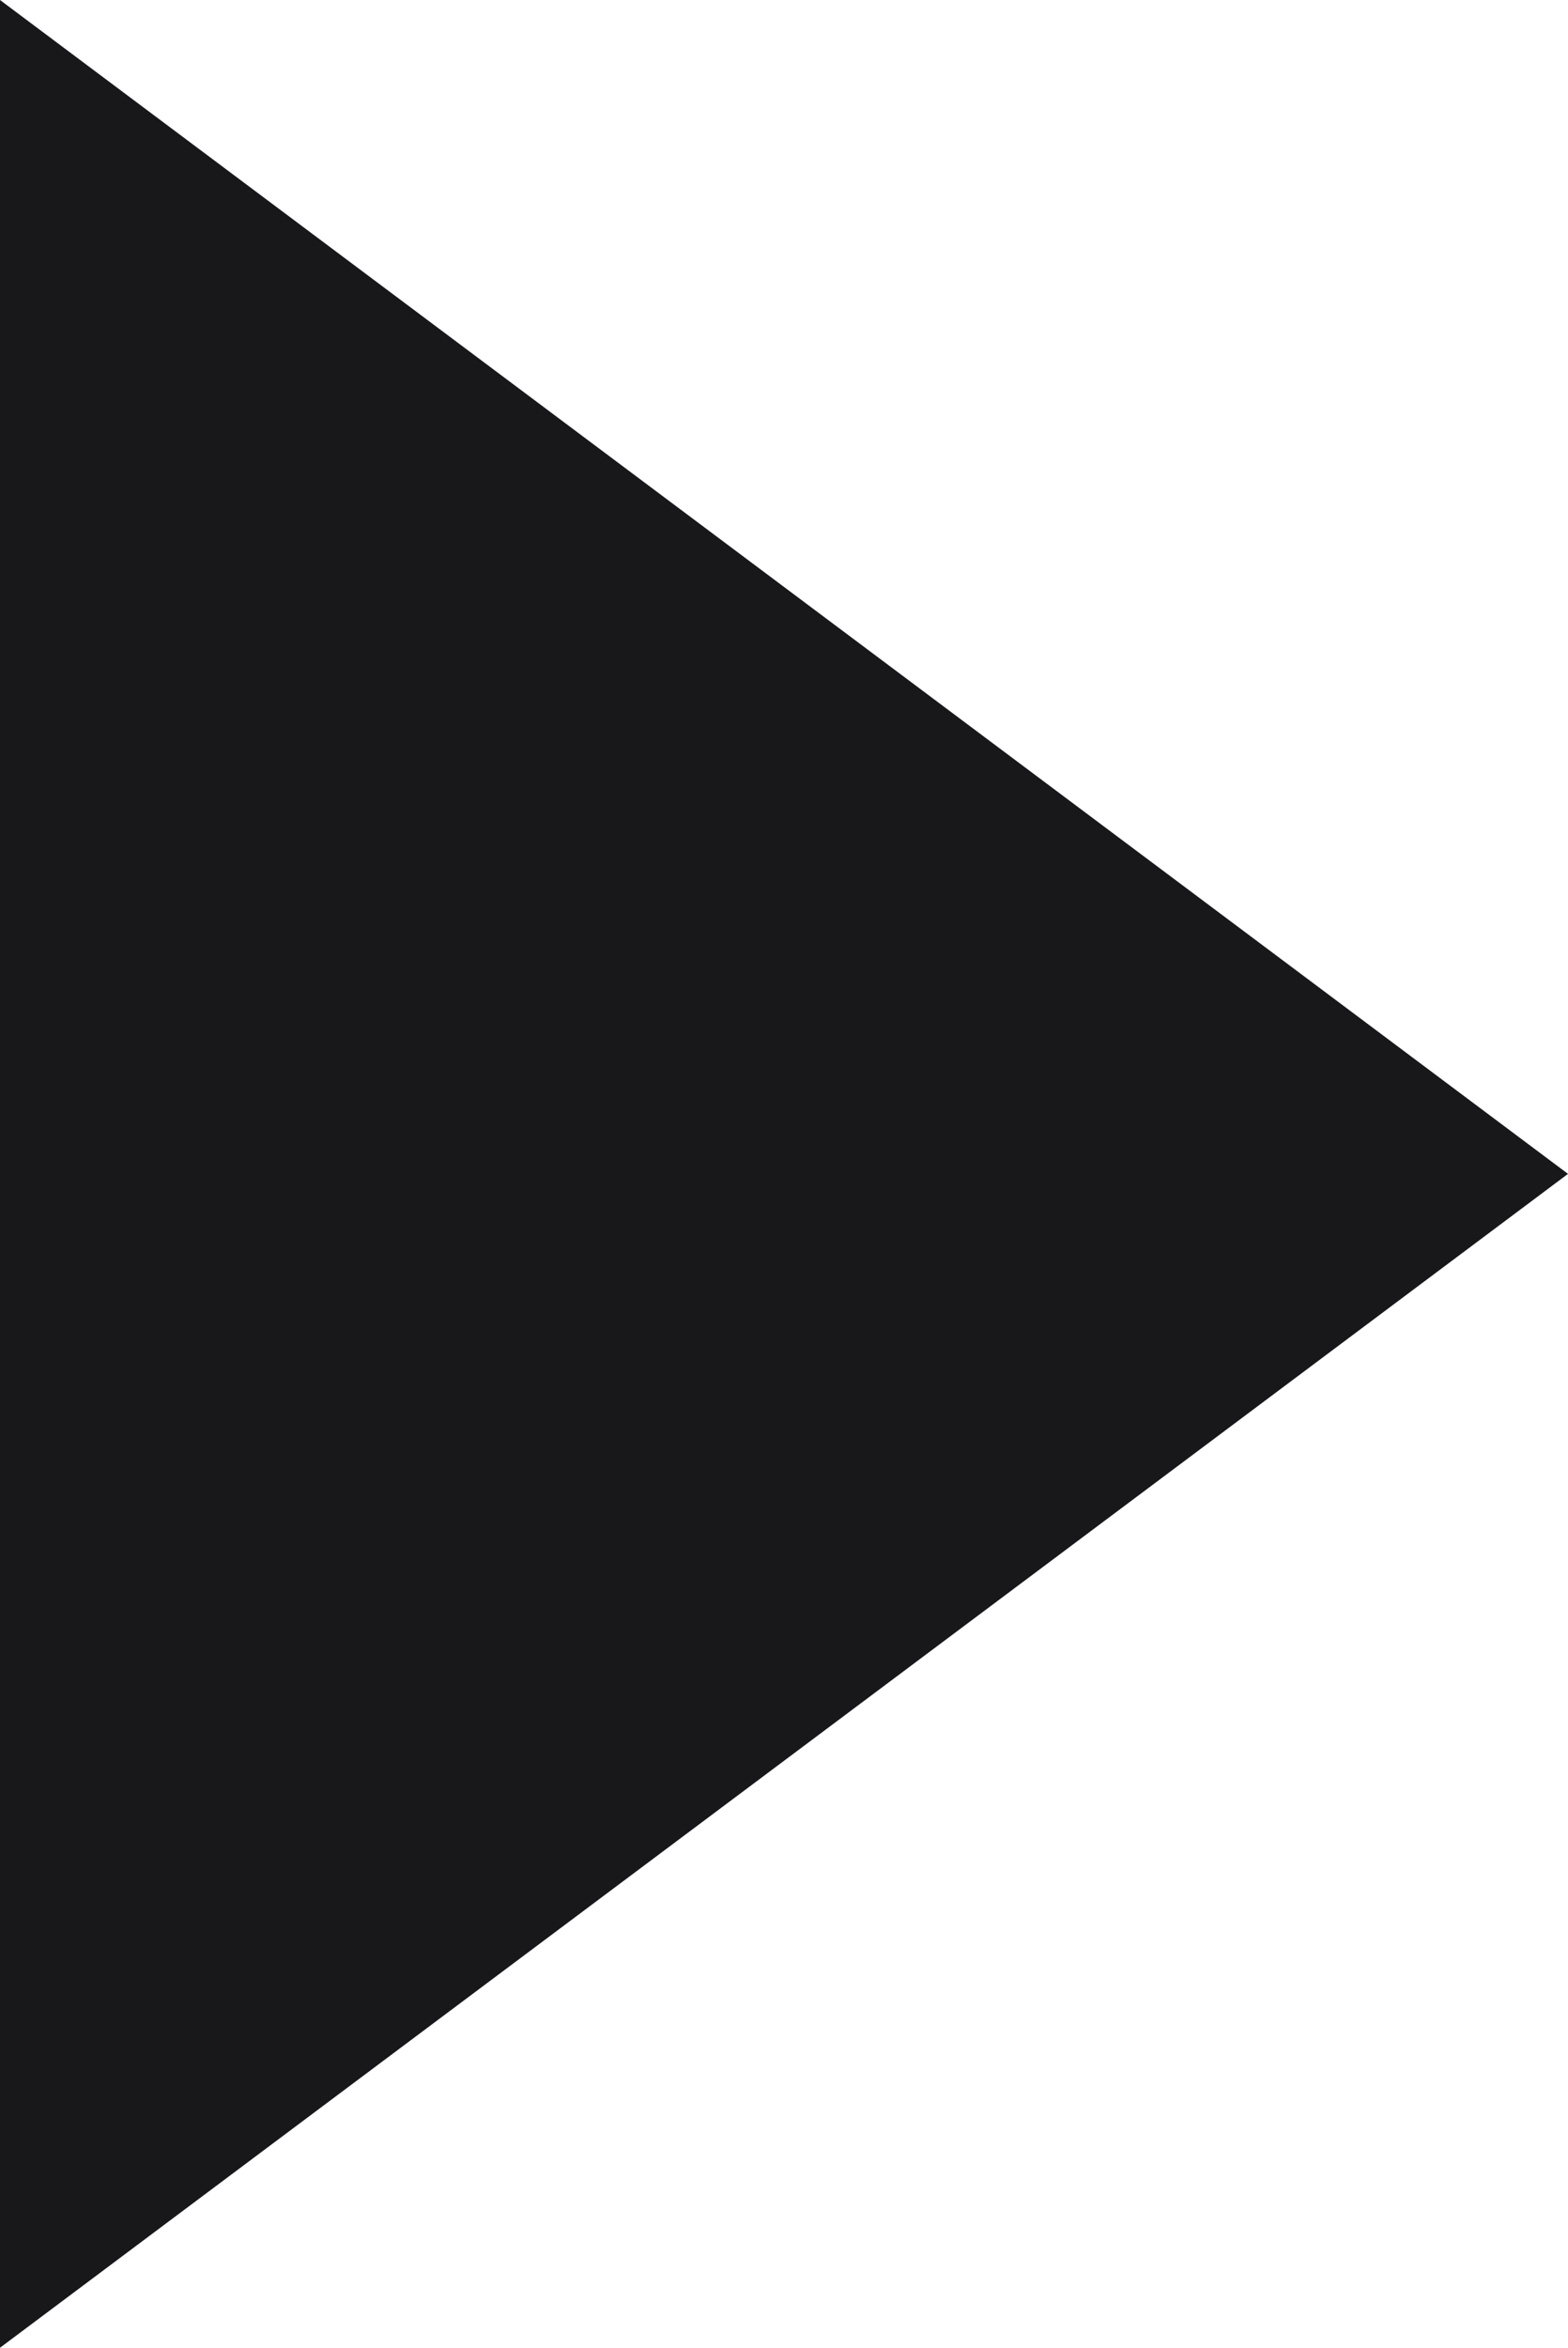 <?xml version="1.0" encoding="utf-8"?>
<!-- Generator: Adobe Illustrator 27.1.1, SVG Export Plug-In . SVG Version: 6.00 Build 0)  -->
<svg version="1.1" id="Layer_1" xmlns="http://www.w3.org/2000/svg" xmlns:xlink="http://www.w3.org/1999/xlink" x="0px" y="0px"
	 width="26.6px" height="39.8px" viewBox="0 0 26.6 39.8" style="enable-background:new 0 0 26.6 39.8;" xml:space="preserve">
<style type="text/css">
	.st0{fill:#18181b;}
</style>
<polygon class="st0" points="0,0 0,39.8 26.6,19.9 "/>
</svg>
